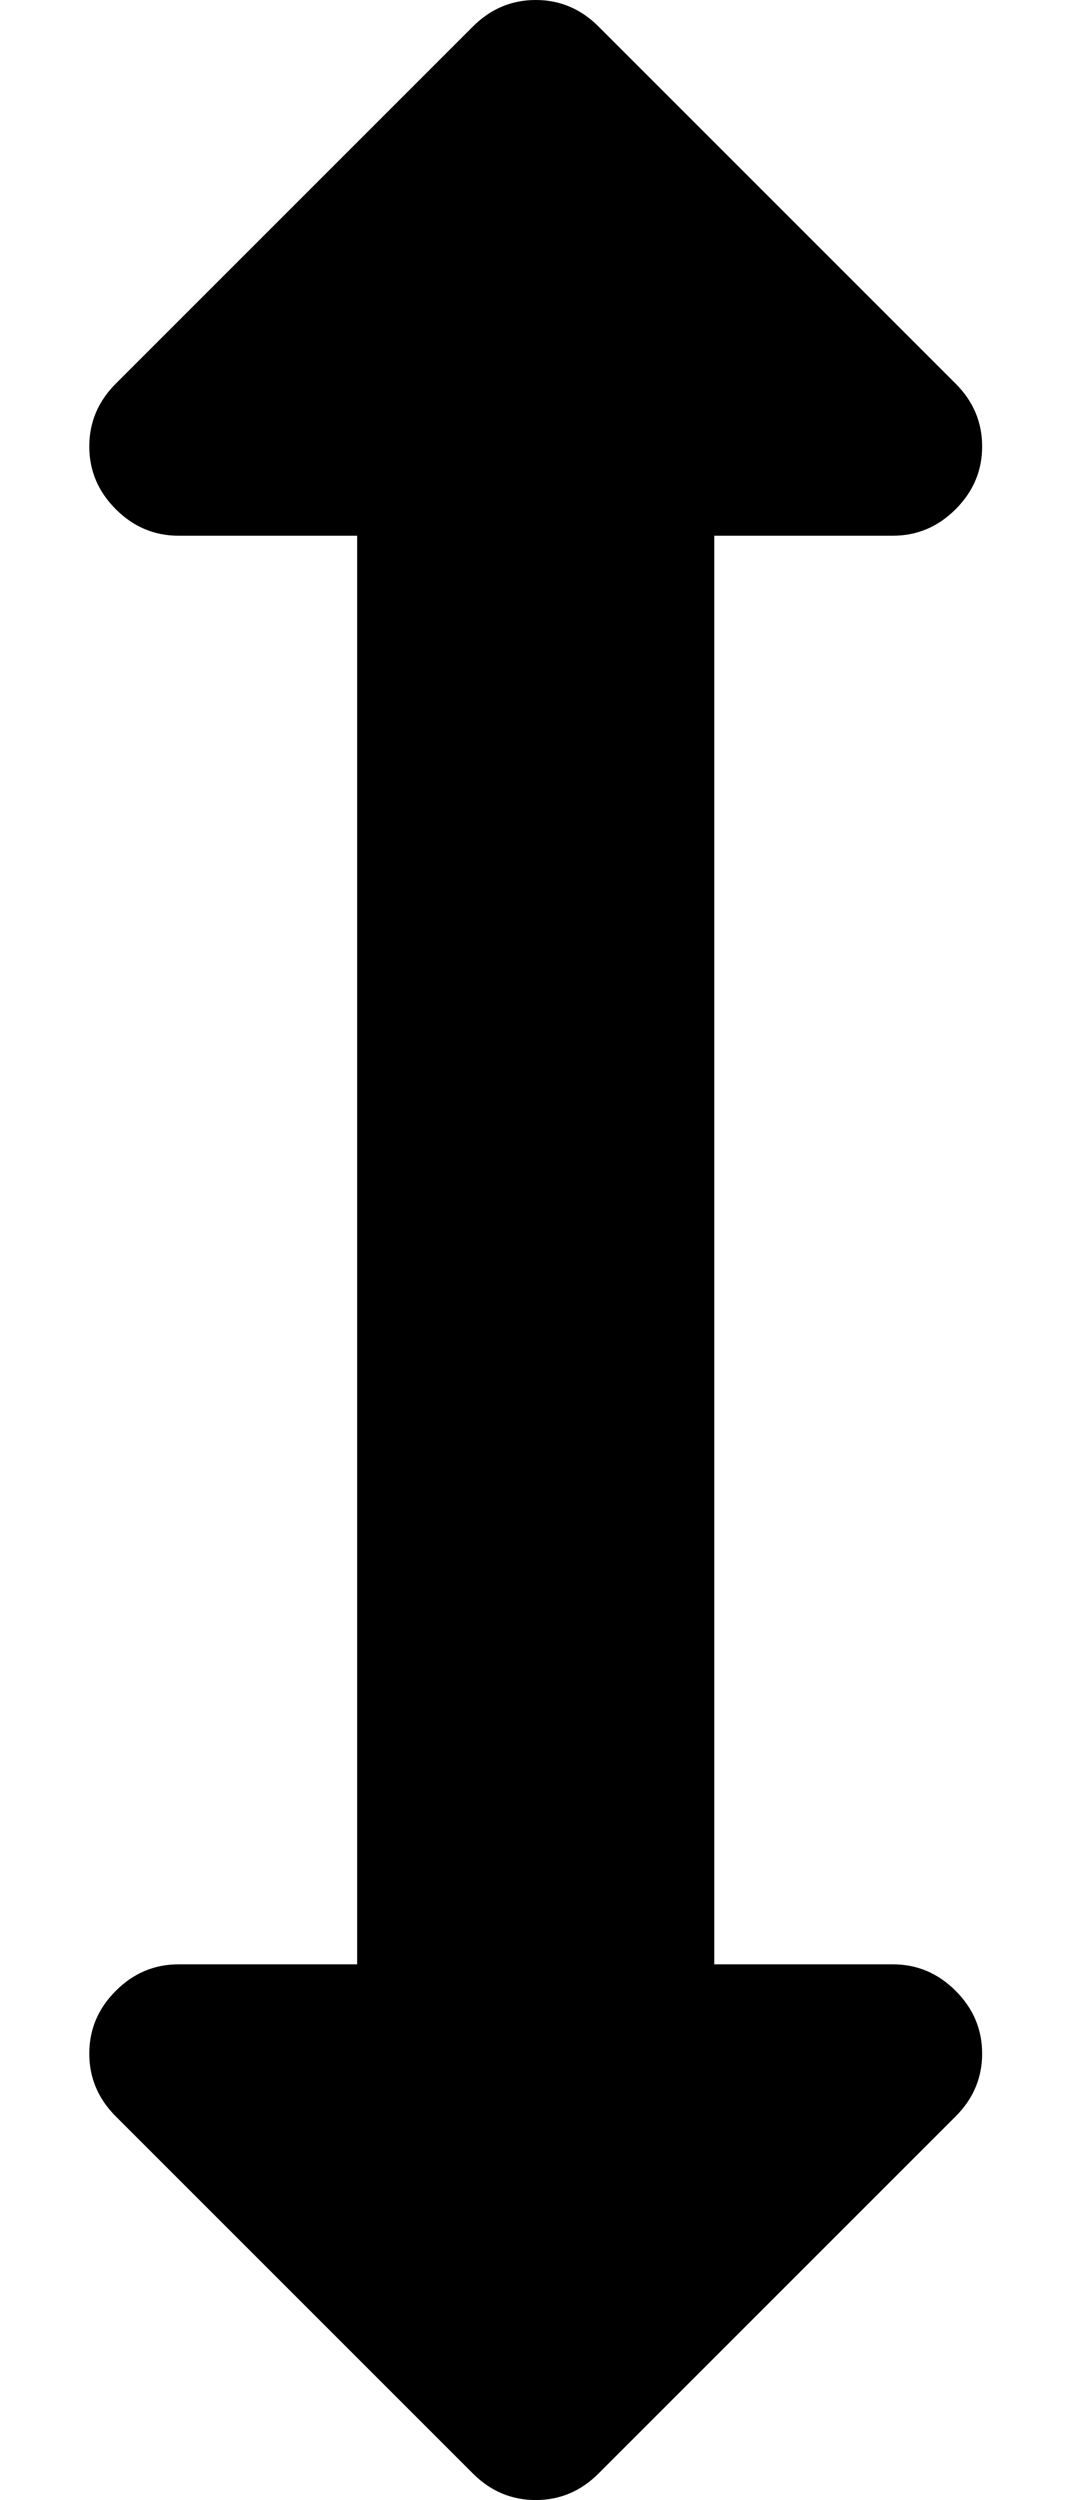 <?xml version="1.0" encoding="utf-8"?>
<!-- Generated by IcoMoon.io -->
<!DOCTYPE svg PUBLIC "-//W3C//DTD SVG 1.1//EN" "http://www.w3.org/Graphics/SVG/1.1/DTD/svg11.dtd">
<svg version="1.1" xmlns="http://www.w3.org/2000/svg" xmlns:xlink="http://www.w3.org/1999/xlink" width="214" height="500" viewBox="0 0 214 500">
<g>
</g>
	<path d="M196.429 89.286q0 7.254-5.301 12.556t-12.556 5.301h-35.714v285.714h35.714q7.254 0 12.556 5.301t5.301 12.556-5.301 12.556l-71.429 71.429q-5.301 5.301-12.556 5.301t-12.556-5.301l-71.429-71.429q-5.301-5.301-5.301-12.556t5.301-12.556 12.556-5.301h35.714v-285.714h-35.714q-7.254 0-12.556-5.301t-5.301-12.556 5.301-12.556l71.429-71.429q5.301-5.301 12.556-5.301t12.556 5.301l71.429 71.429q5.301 5.301 5.301 12.556z" fill="#000000" />
</svg>
